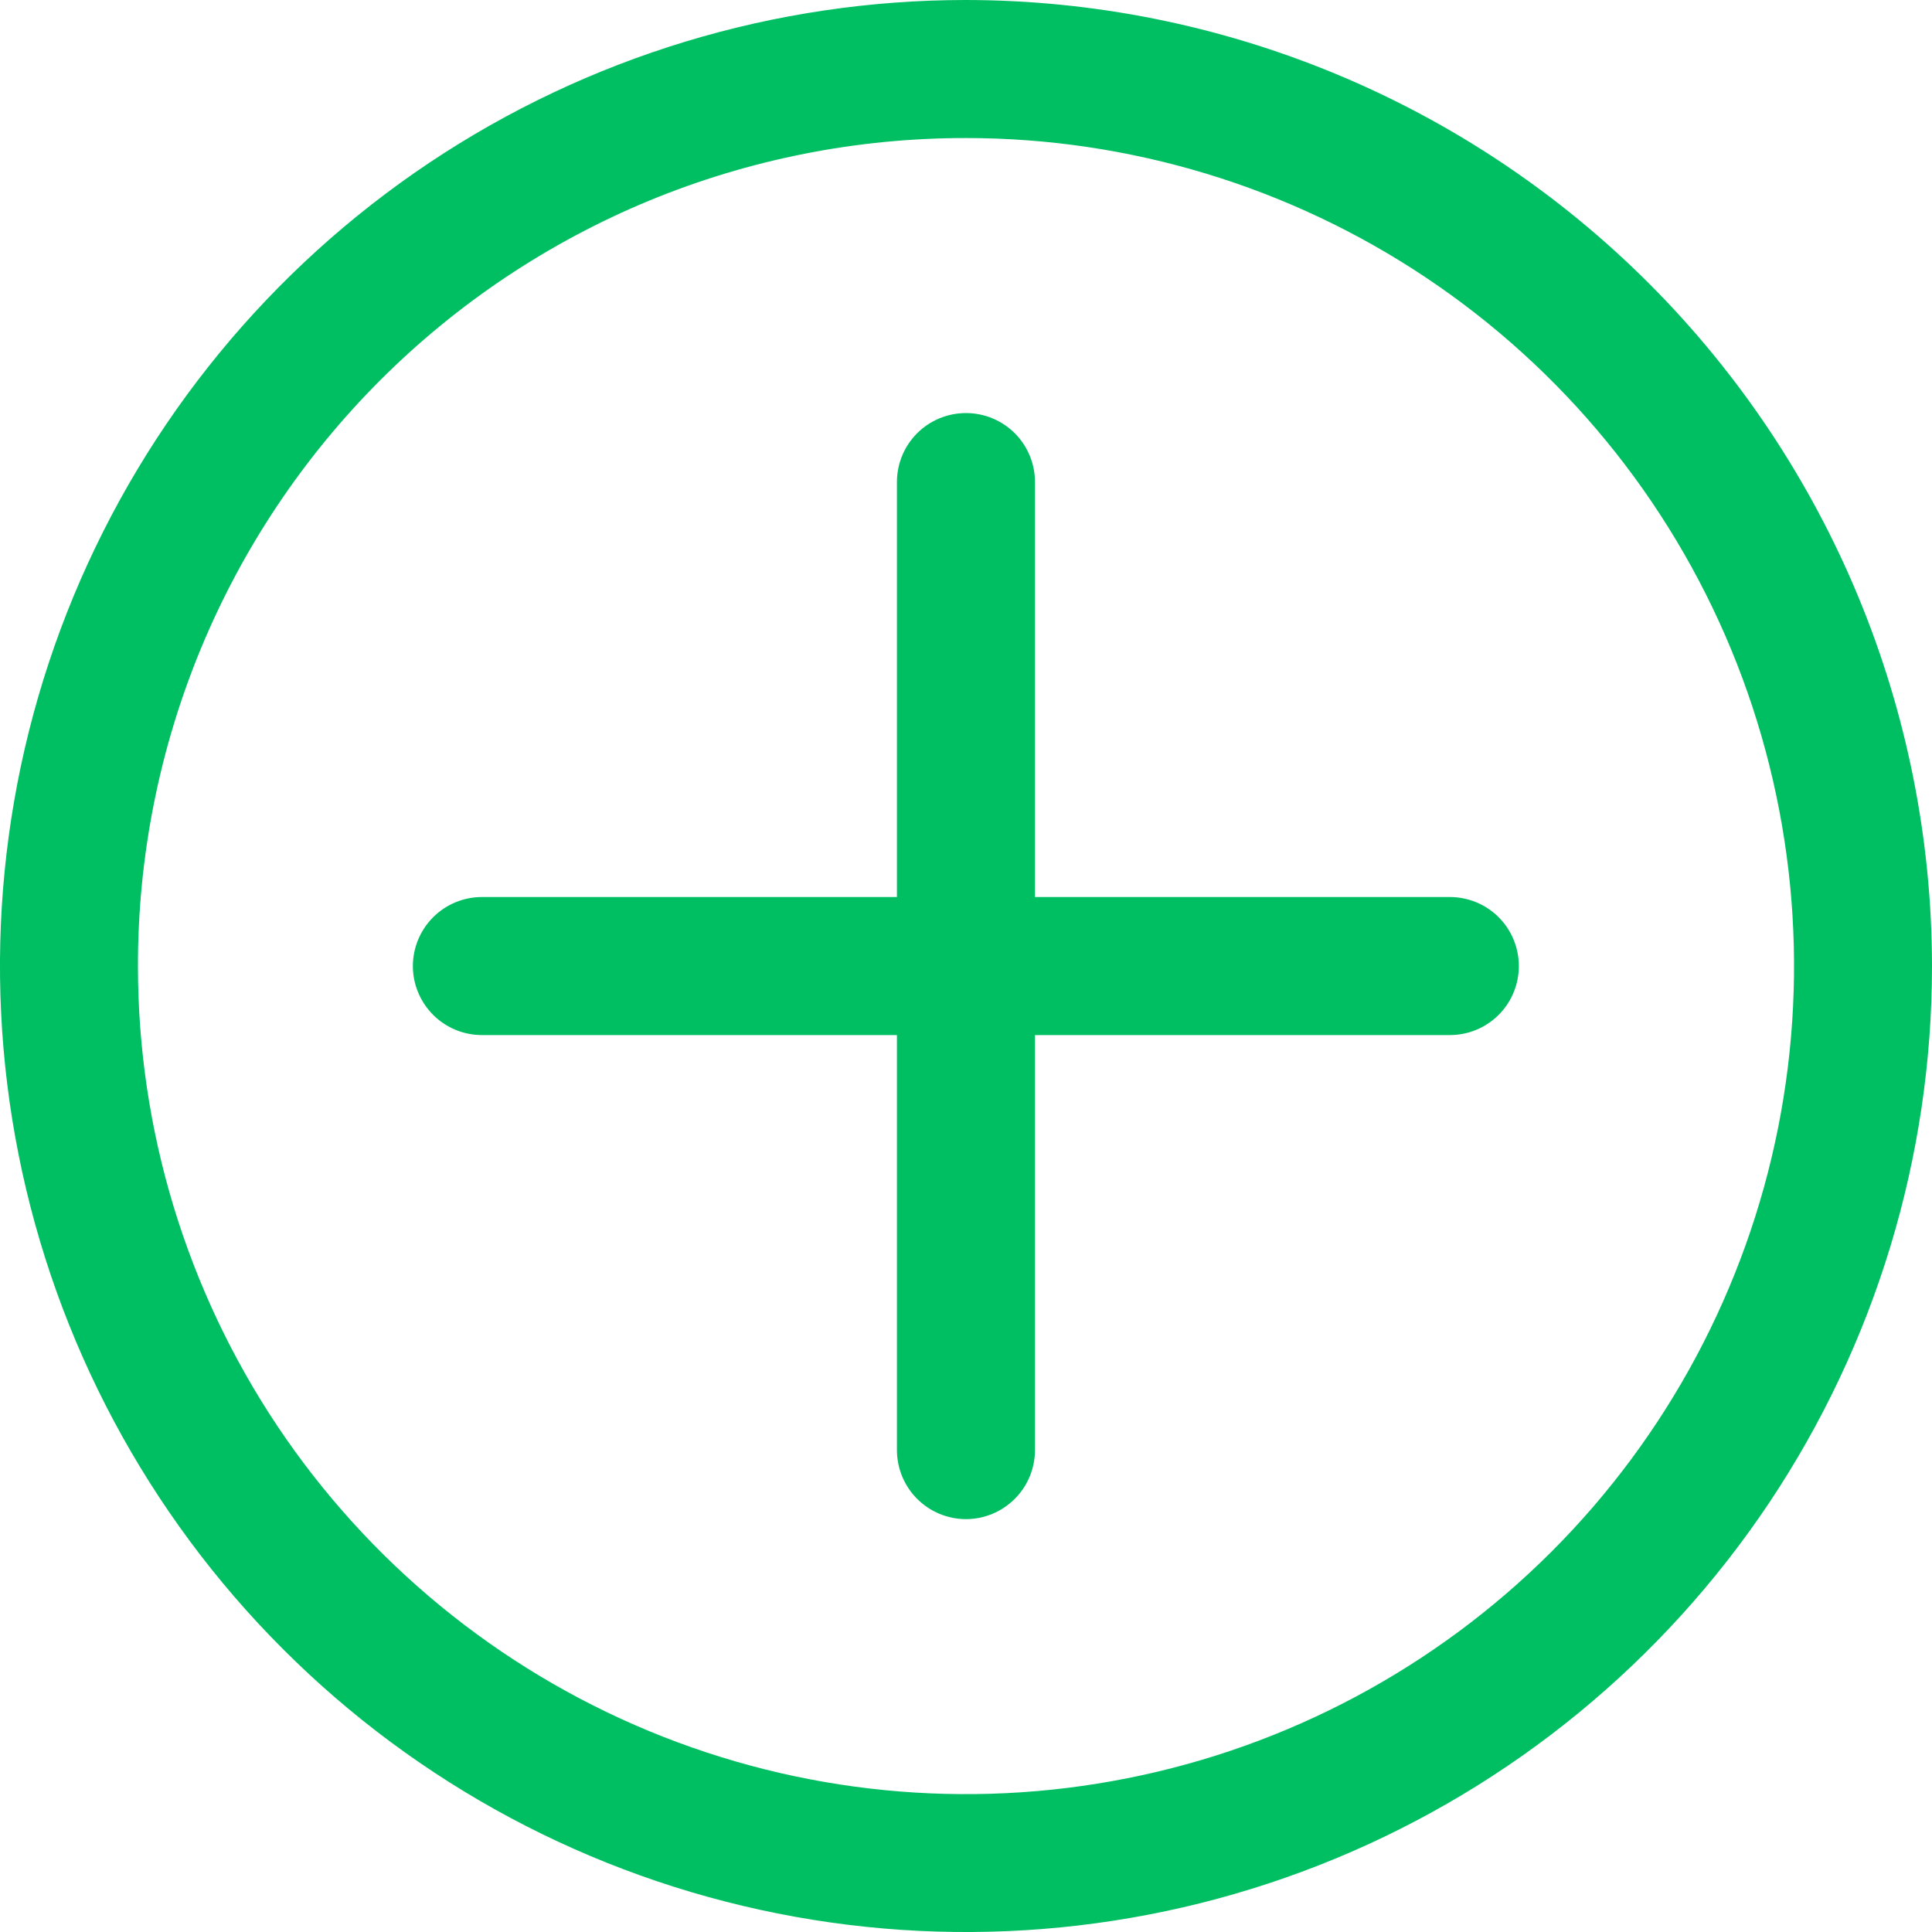 <svg width="20" height="20" viewBox="0 0 20 20" fill="none" xmlns="http://www.w3.org/2000/svg">
<path d="M4.999 9.286H4.989C4.799 9.286 4.618 9.361 4.484 9.495C4.35 9.629 4.274 9.811 4.274 10.001C4.274 10.19 4.35 10.372 4.484 10.506C4.618 10.64 4.799 10.715 4.989 10.715H15.009C15.198 10.715 15.38 10.64 15.514 10.506C15.648 10.372 15.723 10.19 15.723 10.001C15.723 9.811 15.648 9.629 15.514 9.495C15.38 9.361 15.198 9.286 15.009 9.286H4.999Z" fill="#00BF63"/>
<path d="M10.714 5V4.99C10.714 4.801 10.639 4.619 10.505 4.485C10.371 4.351 10.189 4.276 10 4.276C9.81 4.276 9.628 4.351 9.494 4.485C9.36 4.619 9.285 4.801 9.285 4.99V5.001V15.011C9.285 15.2 9.36 15.382 9.494 15.516C9.628 15.65 9.81 15.726 10 15.726C10.189 15.726 10.371 15.65 10.505 15.516C10.639 15.382 10.714 15.2 10.714 15.011V15V5Z" fill="#00BF63"/>
<path d="M10 0C8.022 0 6.089 0.586 4.444 1.685C2.8 2.784 1.518 4.346 0.761 6.173C0.004 8 -0.194 10.011 0.192 11.951C0.578 13.891 1.53 15.672 2.929 17.071C4.327 18.47 6.109 19.422 8.049 19.808C9.989 20.194 12 19.996 13.827 19.239C15.654 18.482 17.216 17.2 18.315 15.556C19.413 13.911 20 11.978 20 10C19.997 7.349 18.943 4.807 17.068 2.932C15.193 1.057 12.651 0.003 10 0ZM10 1.429C11.695 1.429 13.353 1.932 14.762 2.874C16.172 3.816 17.271 5.154 17.92 6.721C18.568 8.287 18.738 10.011 18.407 11.674C18.076 13.336 17.26 14.864 16.061 16.063C14.862 17.261 13.335 18.078 11.672 18.408C10.009 18.739 8.285 18.569 6.719 17.92C5.153 17.271 3.814 16.172 2.872 14.763C1.93 13.353 1.428 11.695 1.428 10C1.427 8.874 1.648 7.759 2.078 6.718C2.508 5.678 3.14 4.732 3.936 3.936C4.732 3.14 5.678 2.509 6.718 2.078C7.759 1.648 8.874 1.428 10 1.429Z" fill="#00BF63"/>
</svg>
